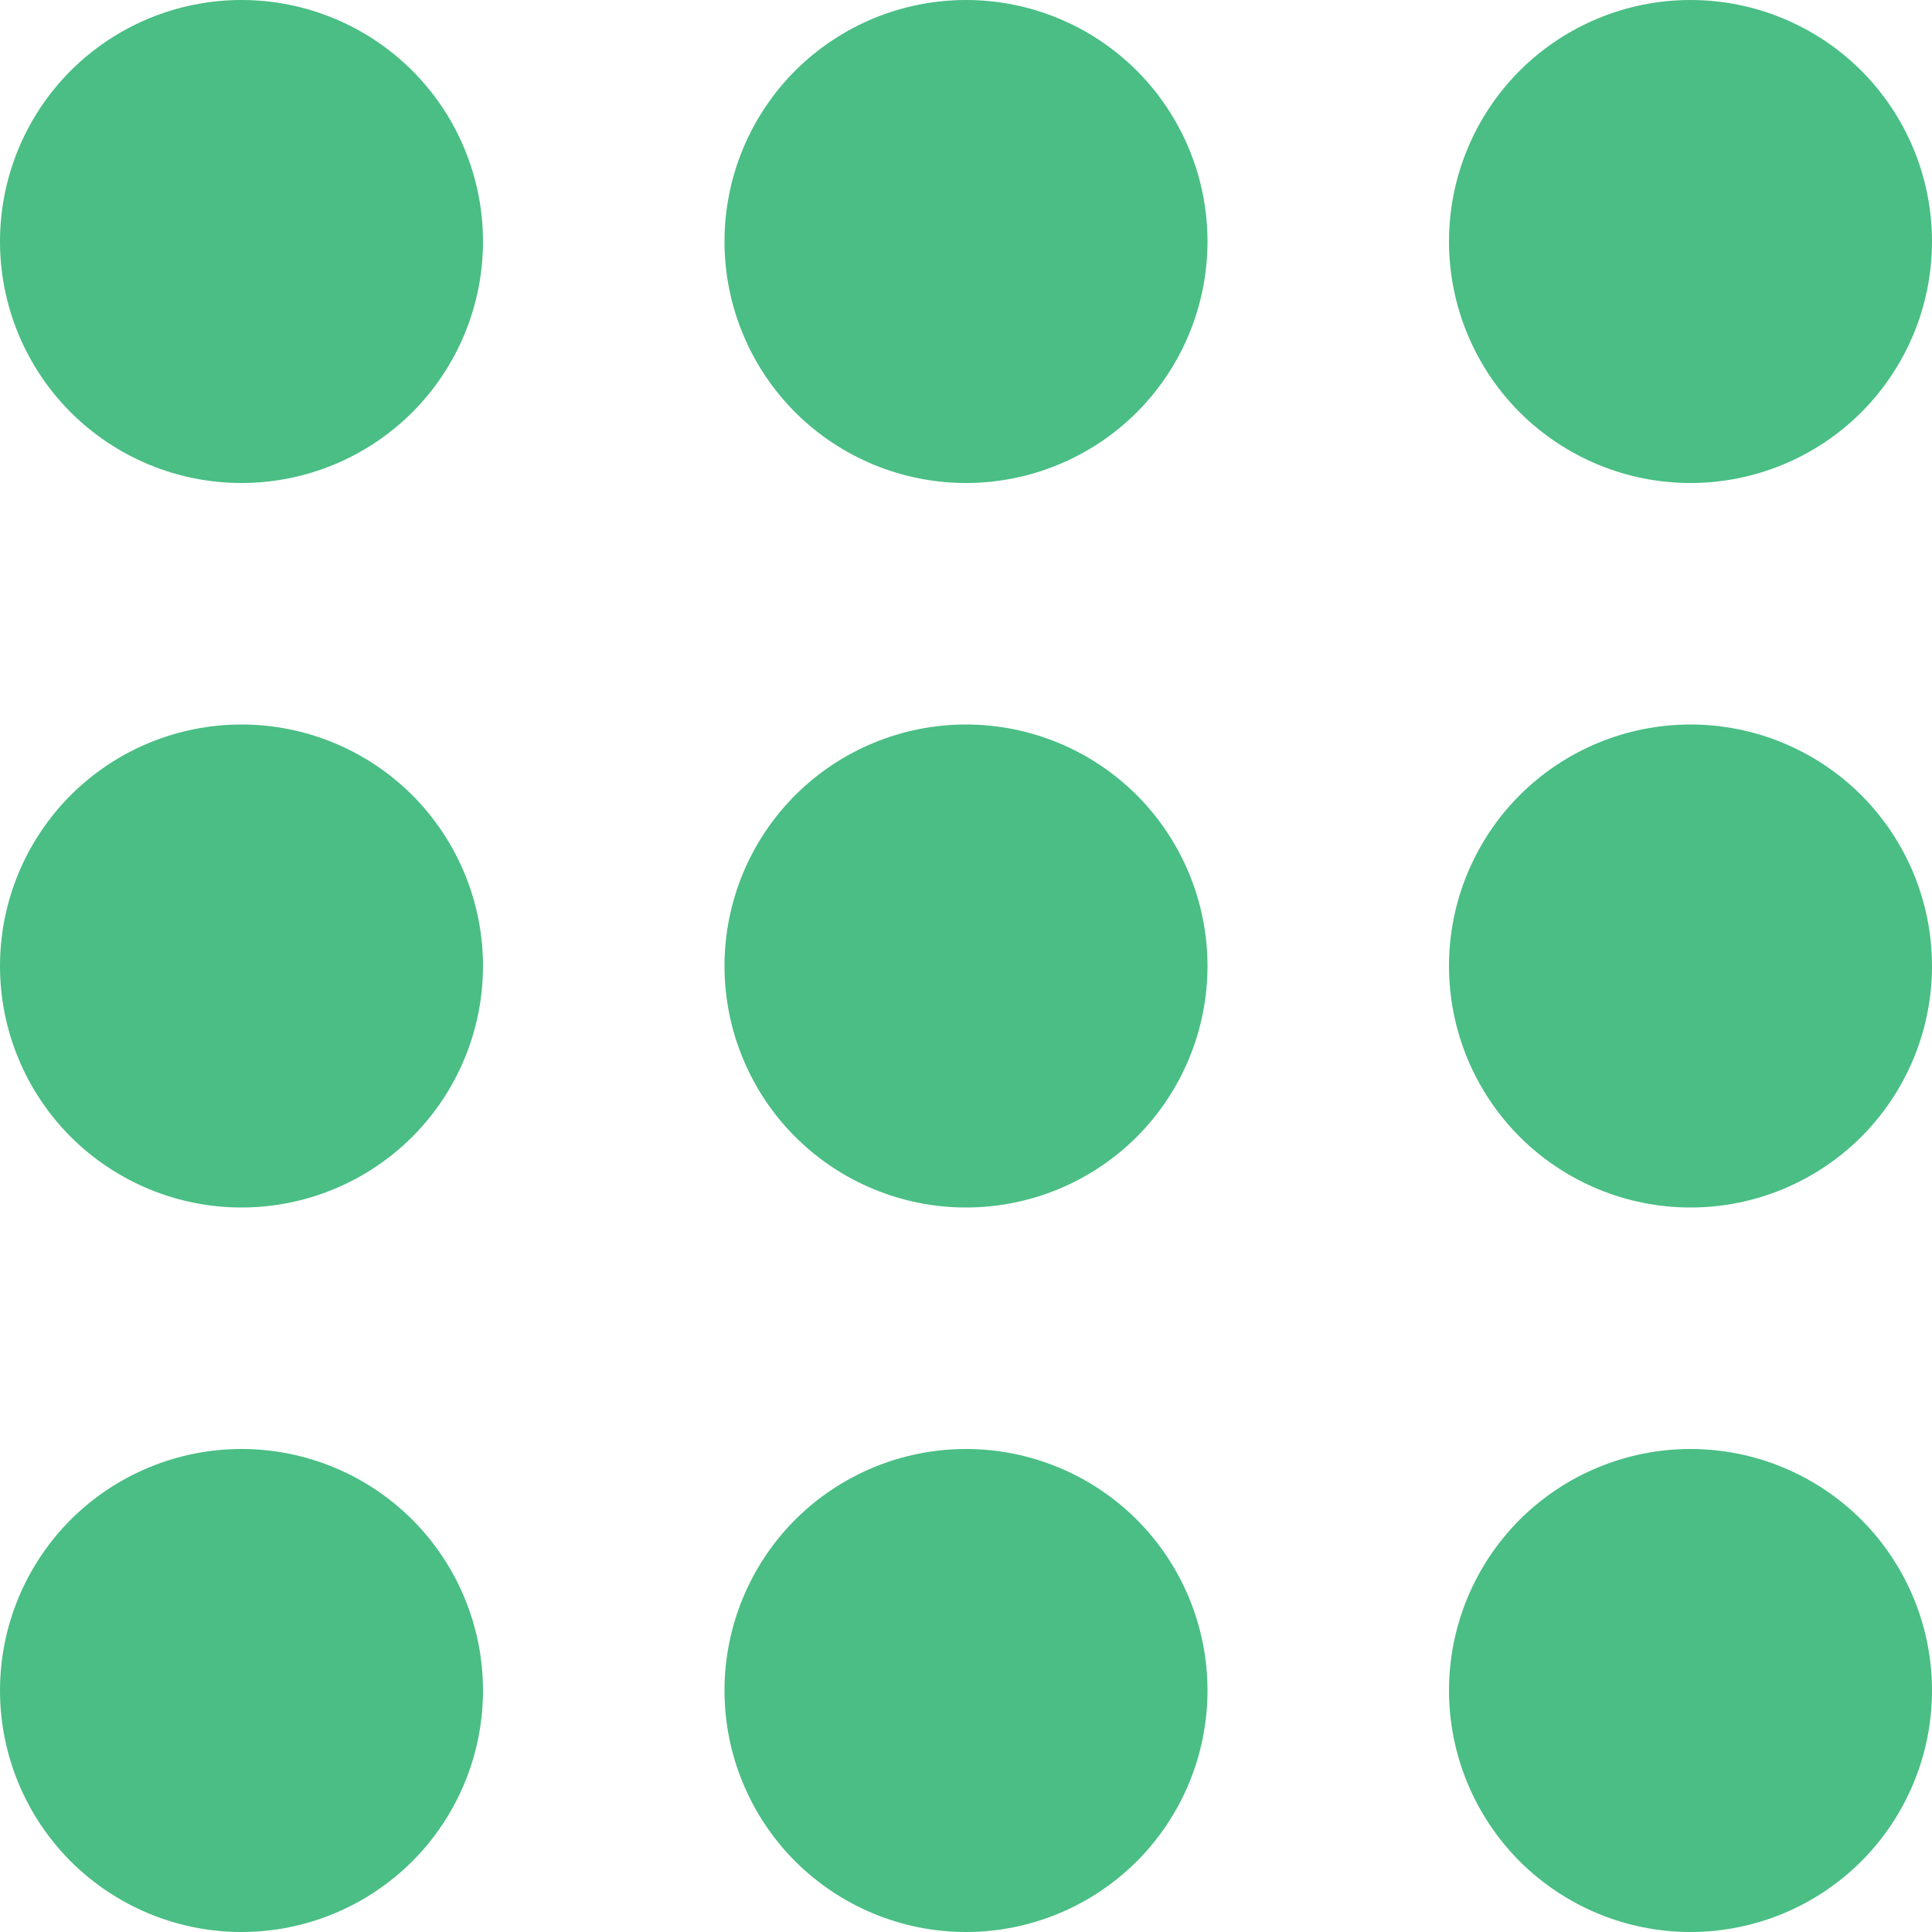 <svg width="17" height="17" viewBox="0 0 17 17" fill="none" xmlns="http://www.w3.org/2000/svg">
<path d="M4.25 2.125C4.25 2.689 4.026 3.229 3.628 3.628C3.229 4.026 2.689 4.25 2.125 4.25C1.561 4.25 1.021 4.026 0.622 3.628C0.224 3.229 0 2.689 0 2.125C0 1.561 0.224 1.021 0.622 0.622C1.021 0.224 1.561 0 2.125 0C2.689 0 3.229 0.224 3.628 0.622C4.026 1.021 4.25 1.561 4.25 2.125V2.125Z" fill="#4ABE84"/>
<path d="M4.25 8.5C4.25 9.064 4.026 9.604 3.628 10.003C3.229 10.401 2.689 10.625 2.125 10.625C1.561 10.625 1.021 10.401 0.622 10.003C0.224 9.604 0 9.064 0 8.5C0 7.936 0.224 7.396 0.622 6.997C1.021 6.599 1.561 6.375 2.125 6.375C2.689 6.375 3.229 6.599 3.628 6.997C4.026 7.396 4.25 7.936 4.25 8.5Z" fill="#4ABE84"/>
<path d="M2.125 17C2.689 17 3.229 16.776 3.628 16.378C4.026 15.979 4.25 15.439 4.25 14.875C4.25 14.311 4.026 13.771 3.628 13.372C3.229 12.974 2.689 12.75 2.125 12.75C1.561 12.75 1.021 12.974 0.622 13.372C0.224 13.771 0 14.311 0 14.875C0 15.439 0.224 15.979 0.622 16.378C1.021 16.776 1.561 17 2.125 17V17Z" fill="#4ABE84"/>
<path d="M10.625 2.125C10.625 2.689 10.401 3.229 10.003 3.628C9.604 4.026 9.064 4.25 8.5 4.25C7.936 4.25 7.396 4.026 6.997 3.628C6.599 3.229 6.375 2.689 6.375 2.125C6.375 1.561 6.599 1.021 6.997 0.622C7.396 0.224 7.936 0 8.5 0C9.064 0 9.604 0.224 10.003 0.622C10.401 1.021 10.625 1.561 10.625 2.125V2.125Z" fill="#4ABE84"/>
<path d="M8.5 10.625C9.064 10.625 9.604 10.401 10.003 10.003C10.401 9.604 10.625 9.064 10.625 8.5C10.625 7.936 10.401 7.396 10.003 6.997C9.604 6.599 9.064 6.375 8.5 6.375C7.936 6.375 7.396 6.599 6.997 6.997C6.599 7.396 6.375 7.936 6.375 8.5C6.375 9.064 6.599 9.604 6.997 10.003C7.396 10.401 7.936 10.625 8.5 10.625Z" fill="#4ABE84"/>
<path d="M10.625 14.875C10.625 15.439 10.401 15.979 10.003 16.378C9.604 16.776 9.064 17 8.5 17C7.936 17 7.396 16.776 6.997 16.378C6.599 15.979 6.375 15.439 6.375 14.875C6.375 14.311 6.599 13.771 6.997 13.372C7.396 12.974 7.936 12.75 8.5 12.75C9.064 12.75 9.604 12.974 10.003 13.372C10.401 13.771 10.625 14.311 10.625 14.875V14.875Z" fill="#4ABE84"/>
<path d="M14.875 4.25C15.439 4.25 15.979 4.026 16.378 3.628C16.776 3.229 17 2.689 17 2.125C17 1.561 16.776 1.021 16.378 0.622C15.979 0.224 15.439 0 14.875 0C14.311 0 13.771 0.224 13.372 0.622C12.974 1.021 12.75 1.561 12.75 2.125C12.75 2.689 12.974 3.229 13.372 3.628C13.771 4.026 14.311 4.25 14.875 4.25V4.25Z" fill="#4ABE84"/>
<path d="M17 8.5C17 9.064 16.776 9.604 16.378 10.003C15.979 10.401 15.439 10.625 14.875 10.625C14.311 10.625 13.771 10.401 13.372 10.003C12.974 9.604 12.75 9.064 12.75 8.5C12.75 7.936 12.974 7.396 13.372 6.997C13.771 6.599 14.311 6.375 14.875 6.375C15.439 6.375 15.979 6.599 16.378 6.997C16.776 7.396 17 7.936 17 8.5Z" fill="#4ABE84"/>
<path d="M14.875 17C15.439 17 15.979 16.776 16.378 16.378C16.776 15.979 17 15.439 17 14.875C17 14.311 16.776 13.771 16.378 13.372C15.979 12.974 15.439 12.75 14.875 12.75C14.311 12.75 13.771 12.974 13.372 13.372C12.974 13.771 12.75 14.311 12.75 14.875C12.75 15.439 12.974 15.979 13.372 16.378C13.771 16.776 14.311 17 14.875 17V17Z" fill="#4ABE84"/>
</svg>
